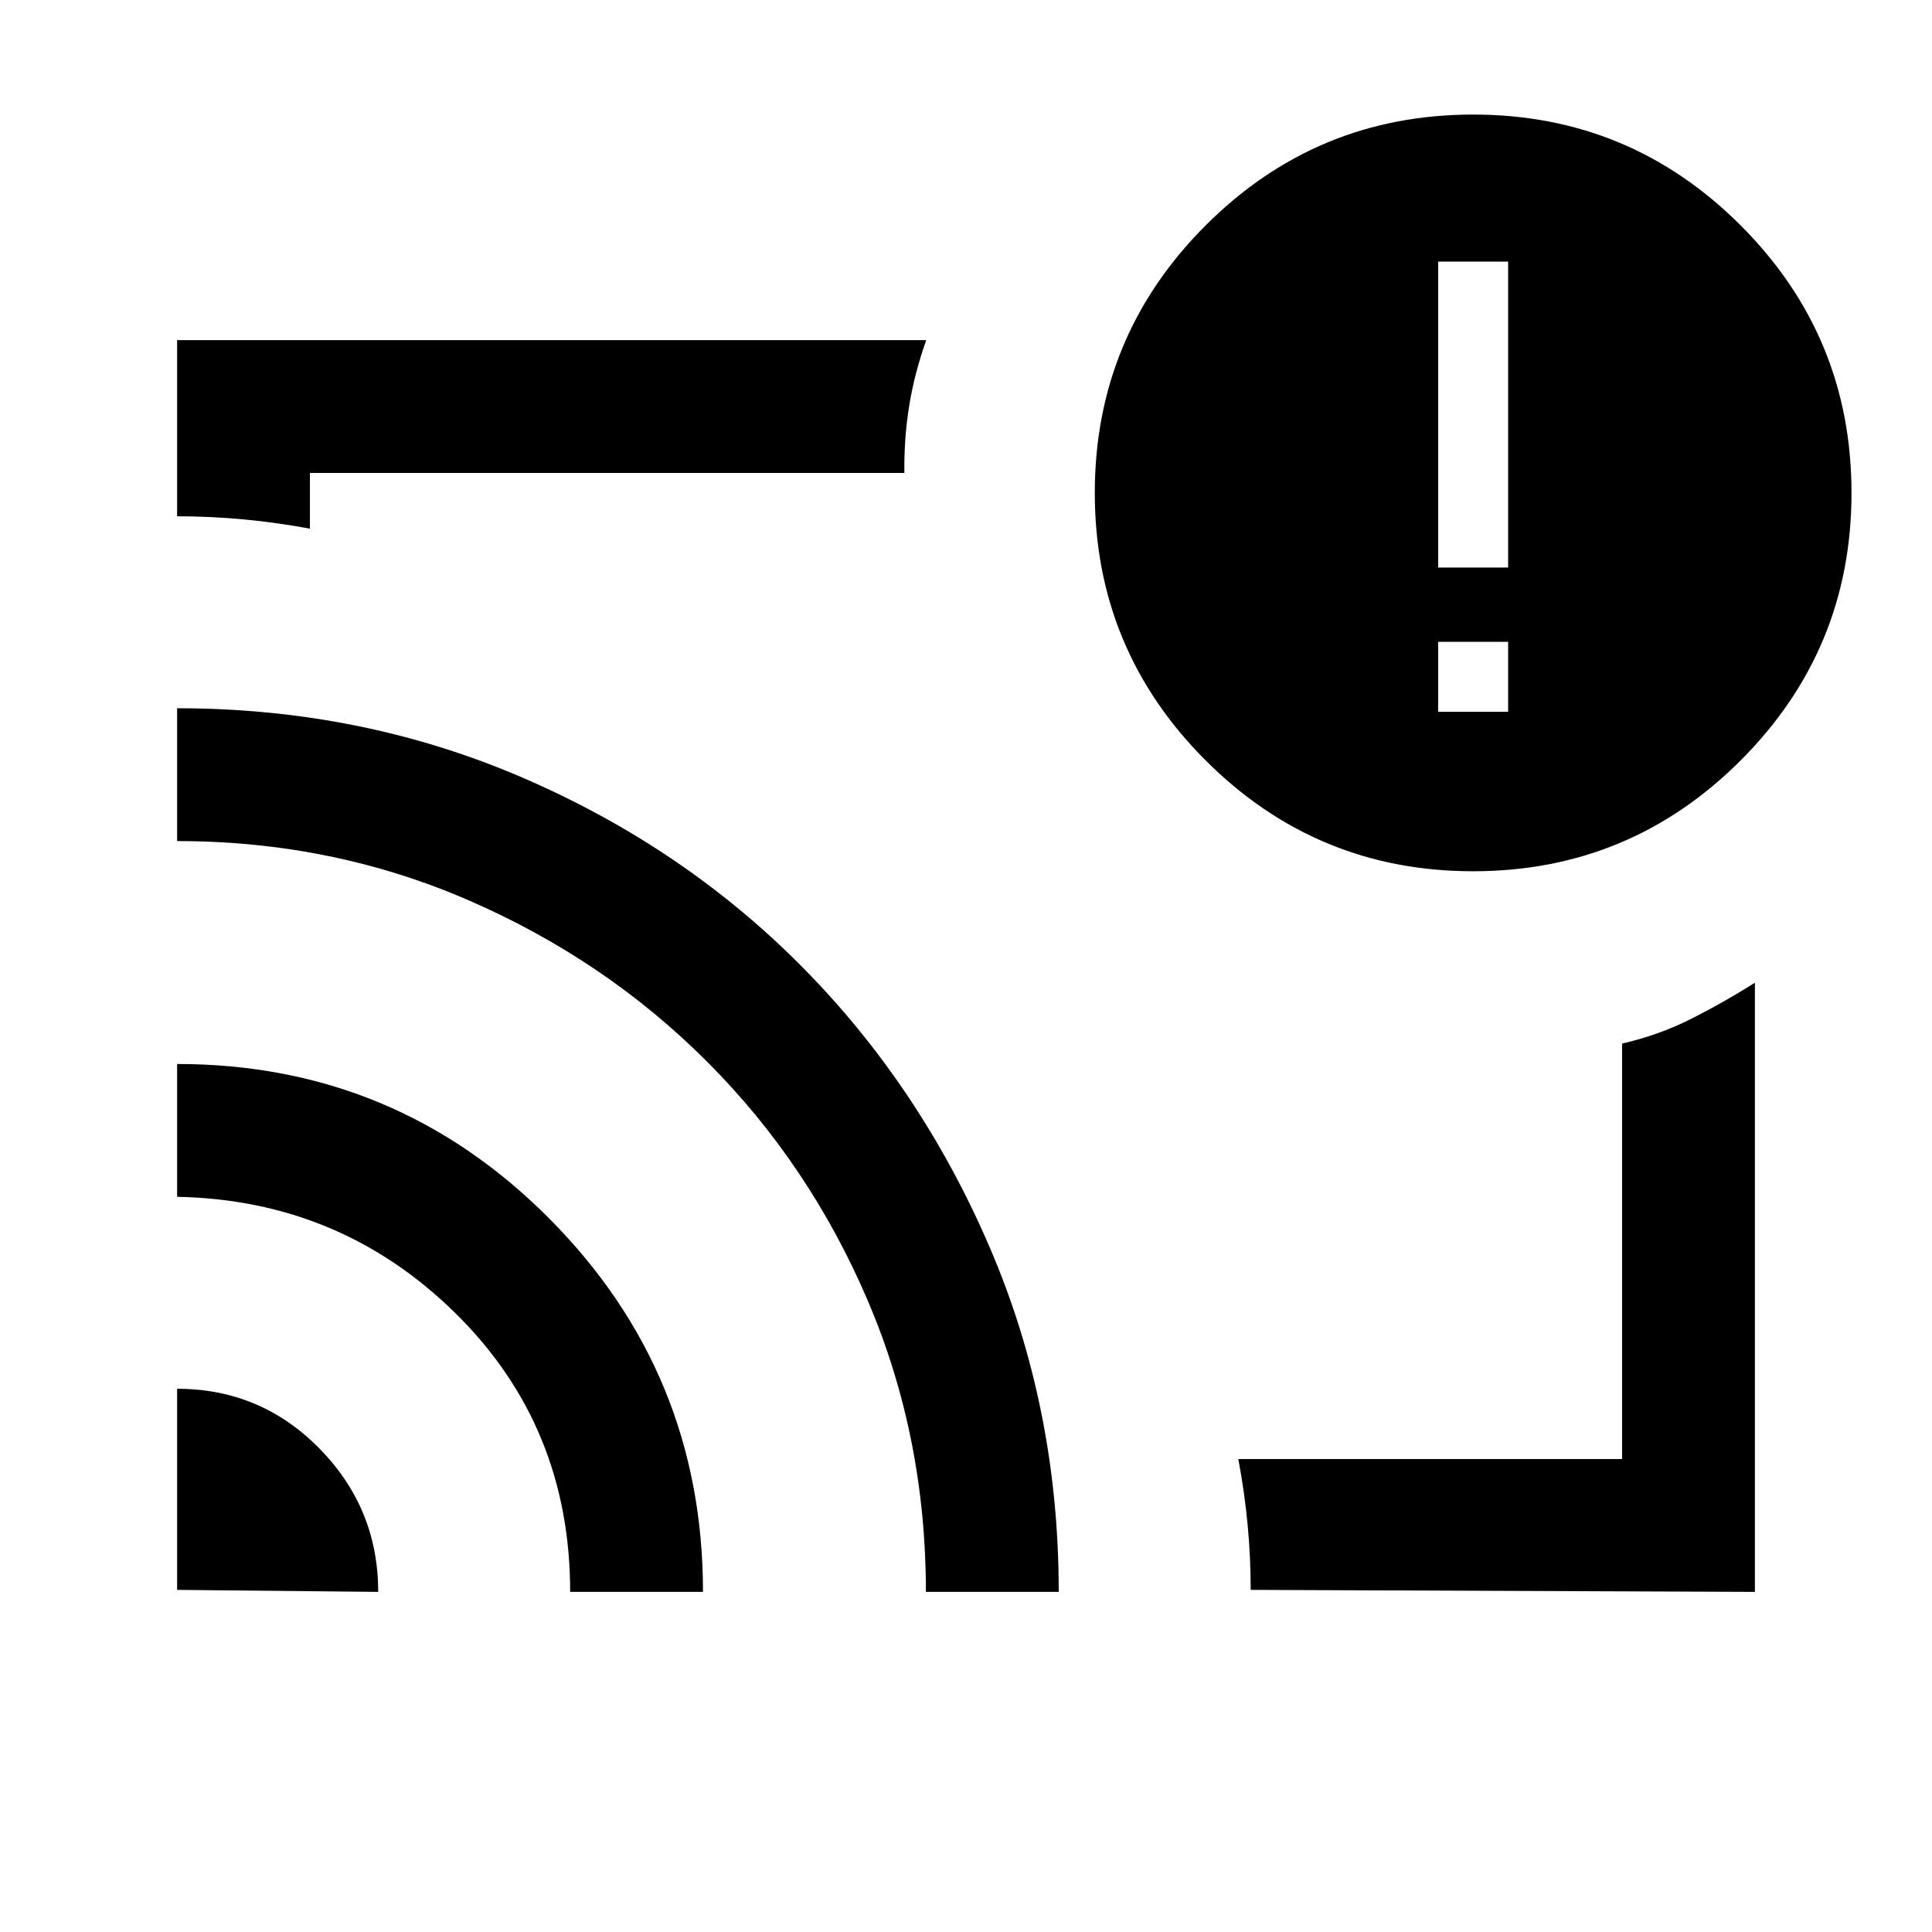 <svg xmlns="http://www.w3.org/2000/svg" height="24" viewBox="0 -960 960 960" width="24"><path d="M480-480ZM88-269.923q41.538 0 70.731 29.692 29.192 29.693 29.192 71.231L88-170v-99.923Zm0-161.385q108.538 0 184.923 76.797T349.308-169h-66q0-82.461-57.151-138.615Q169.006-363.769 88-365.308v-66Zm0-176.769q91.567 0 171.485 34.417 79.918 34.416 138.838 93.837 58.921 59.42 93.337 139.338Q526.077-260.567 526.077-169h-66q0-77.158-28.923-144.81-28.923-67.651-79.615-118.465-50.692-50.813-118.536-80.307Q165.158-542.077 88-542.077v-66ZM872-169l-250.538-1q0-16.25-1.539-32.5-1.538-16.25-4.615-32.5H806v-206.461q18.231-4.154 34.398-12.305 16.167-8.15 31.602-17.926V-169ZM88-703.462V-791H460.23q-5.923 16.769-8.5 32.885Q449.154-742 449.384-725H154v27.692q-16.5-3.077-33-4.615-16.5-1.539-33-1.539Zm644 176.385q-77.846 0-132.923-55.077T544-715.077q0-77.846 55.077-132.923T732-903.077q77.846 0 132.923 55.077T920-715.077q0 77.846-55.077 132.923T732-527.077Zm17.385-79.231v-34.769h-34.77v34.769h34.77ZM714.615-678h34.77v-152h-34.77v152Z"/></svg>